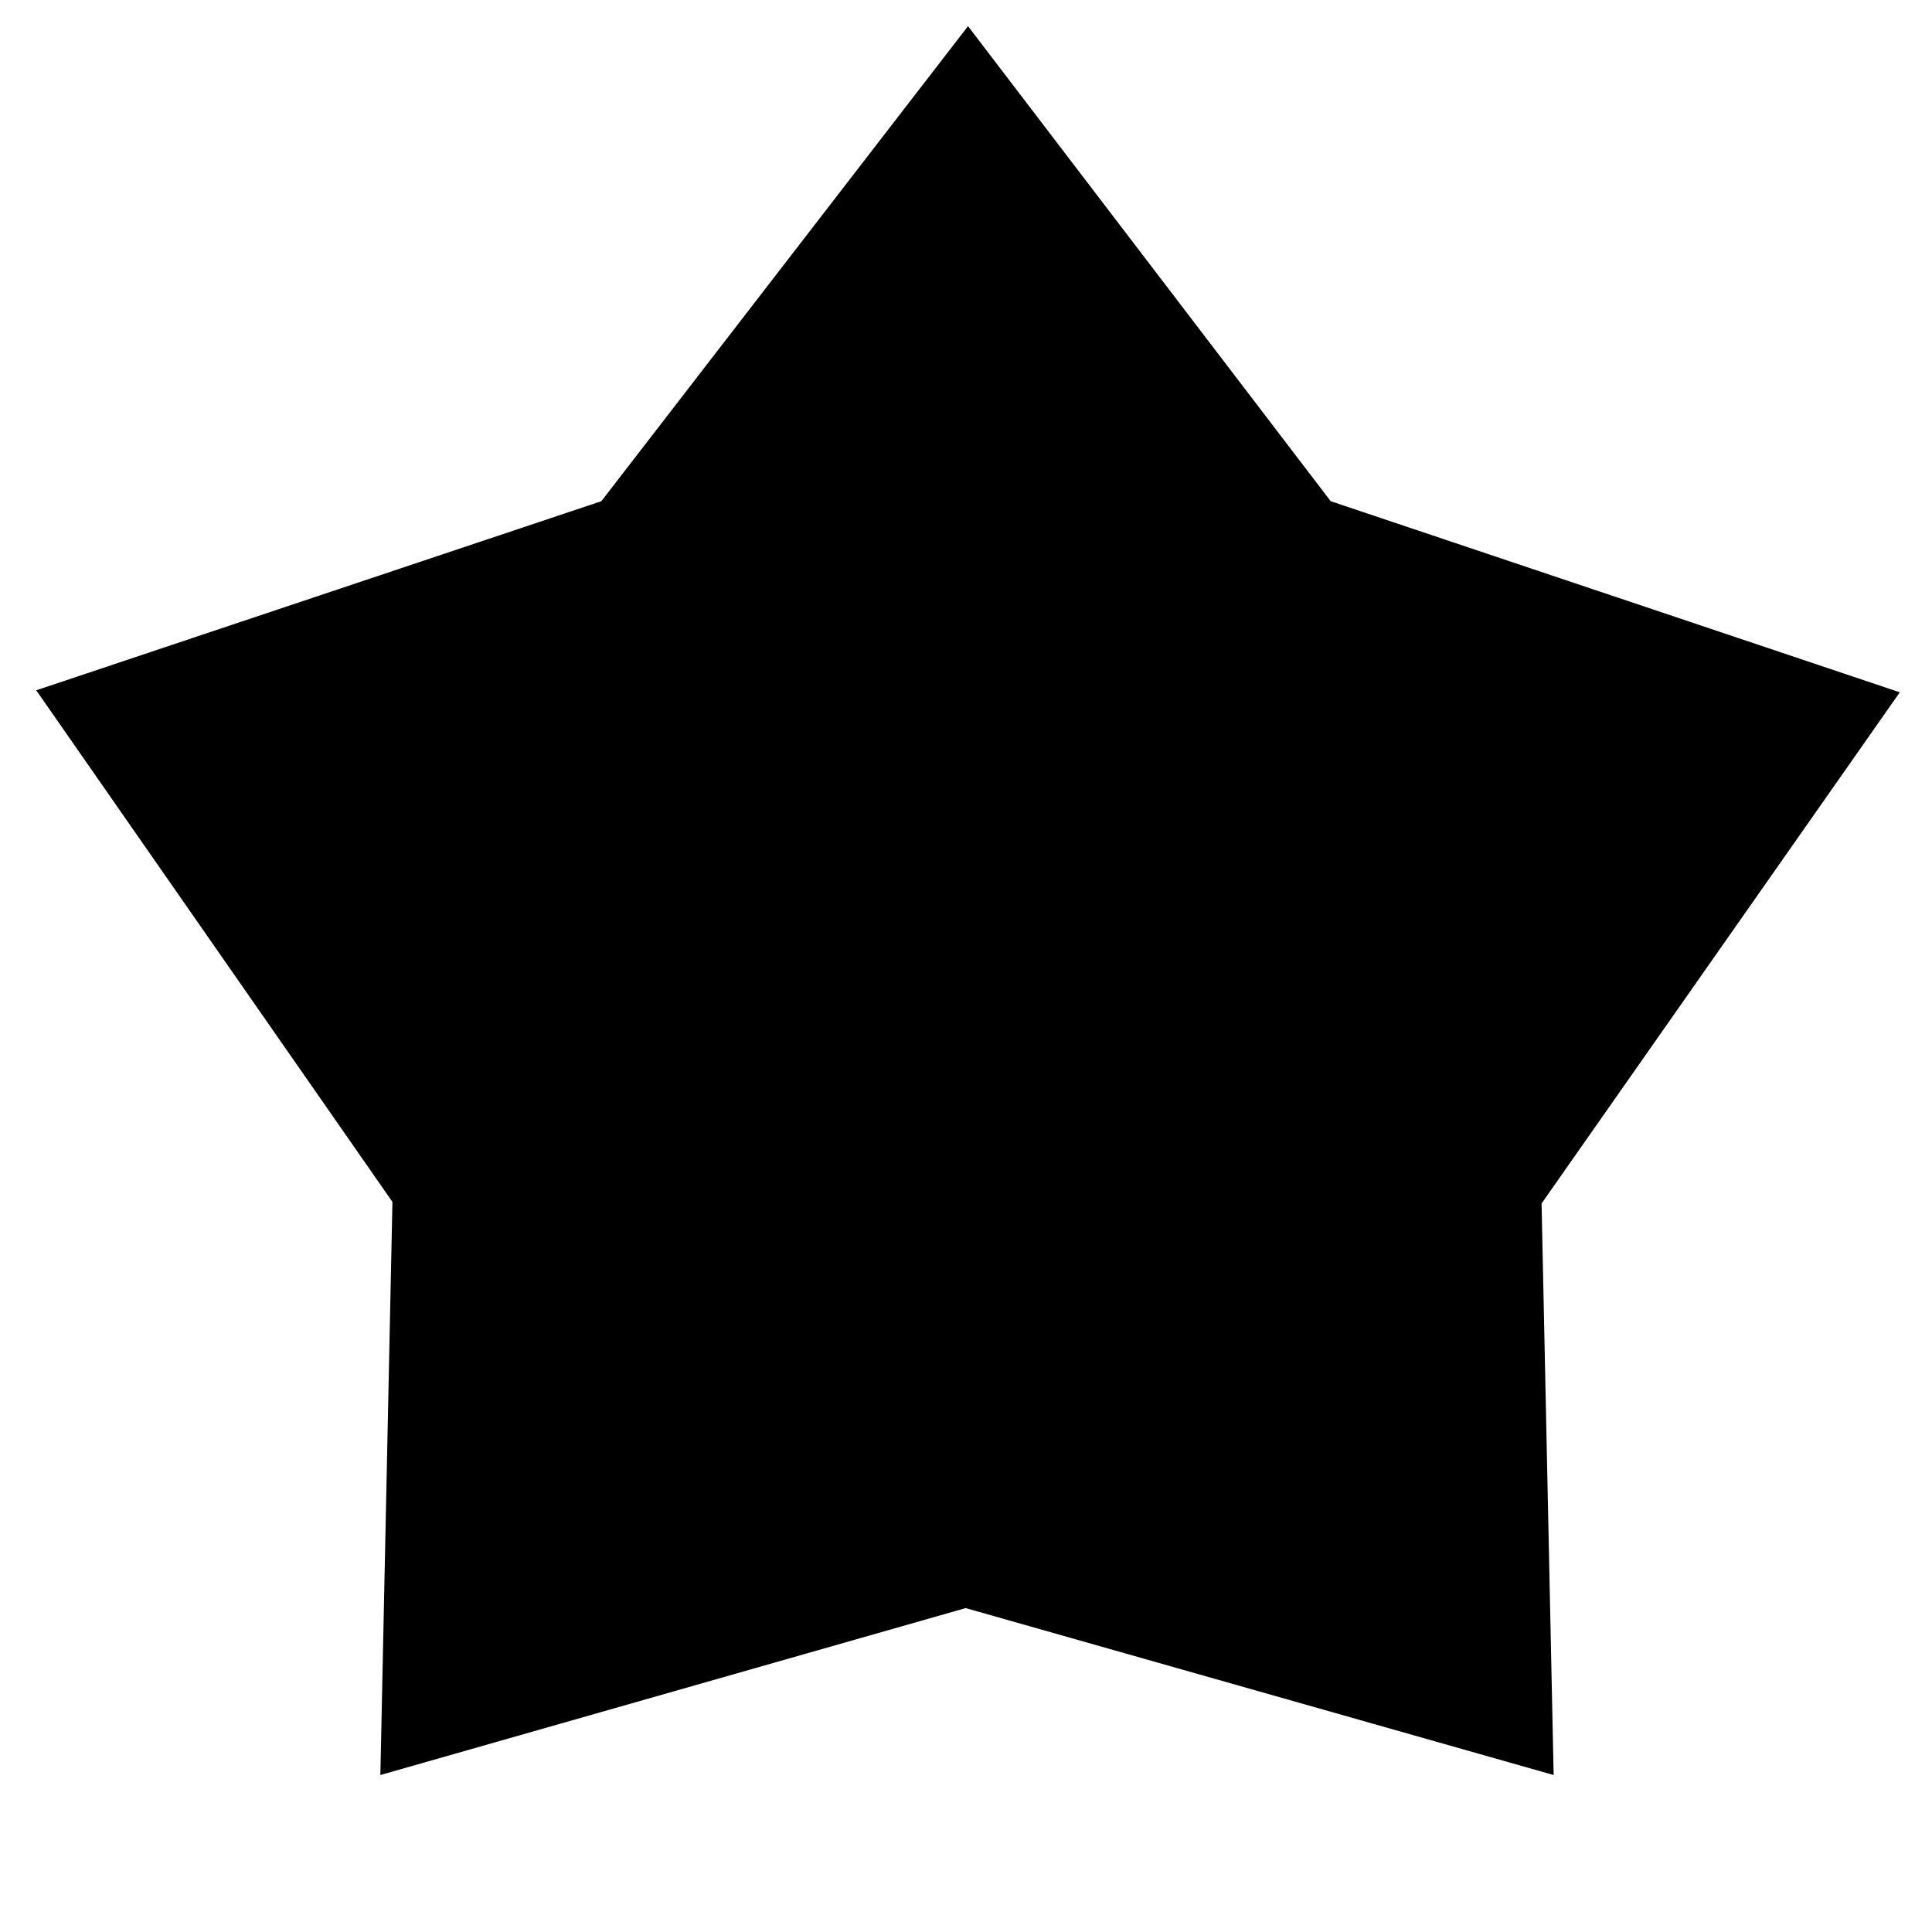 <svg xmlns="http://www.w3.org/2000/svg" height="48" viewBox="0 -960 960 960" width="48"><path d="M298.812-710.962 481-947l180.205 236.038L944-616 766-362l6 284-292.163-82.949L189-78l6-284.776L18-617l280.812-93.962Z"/></svg>